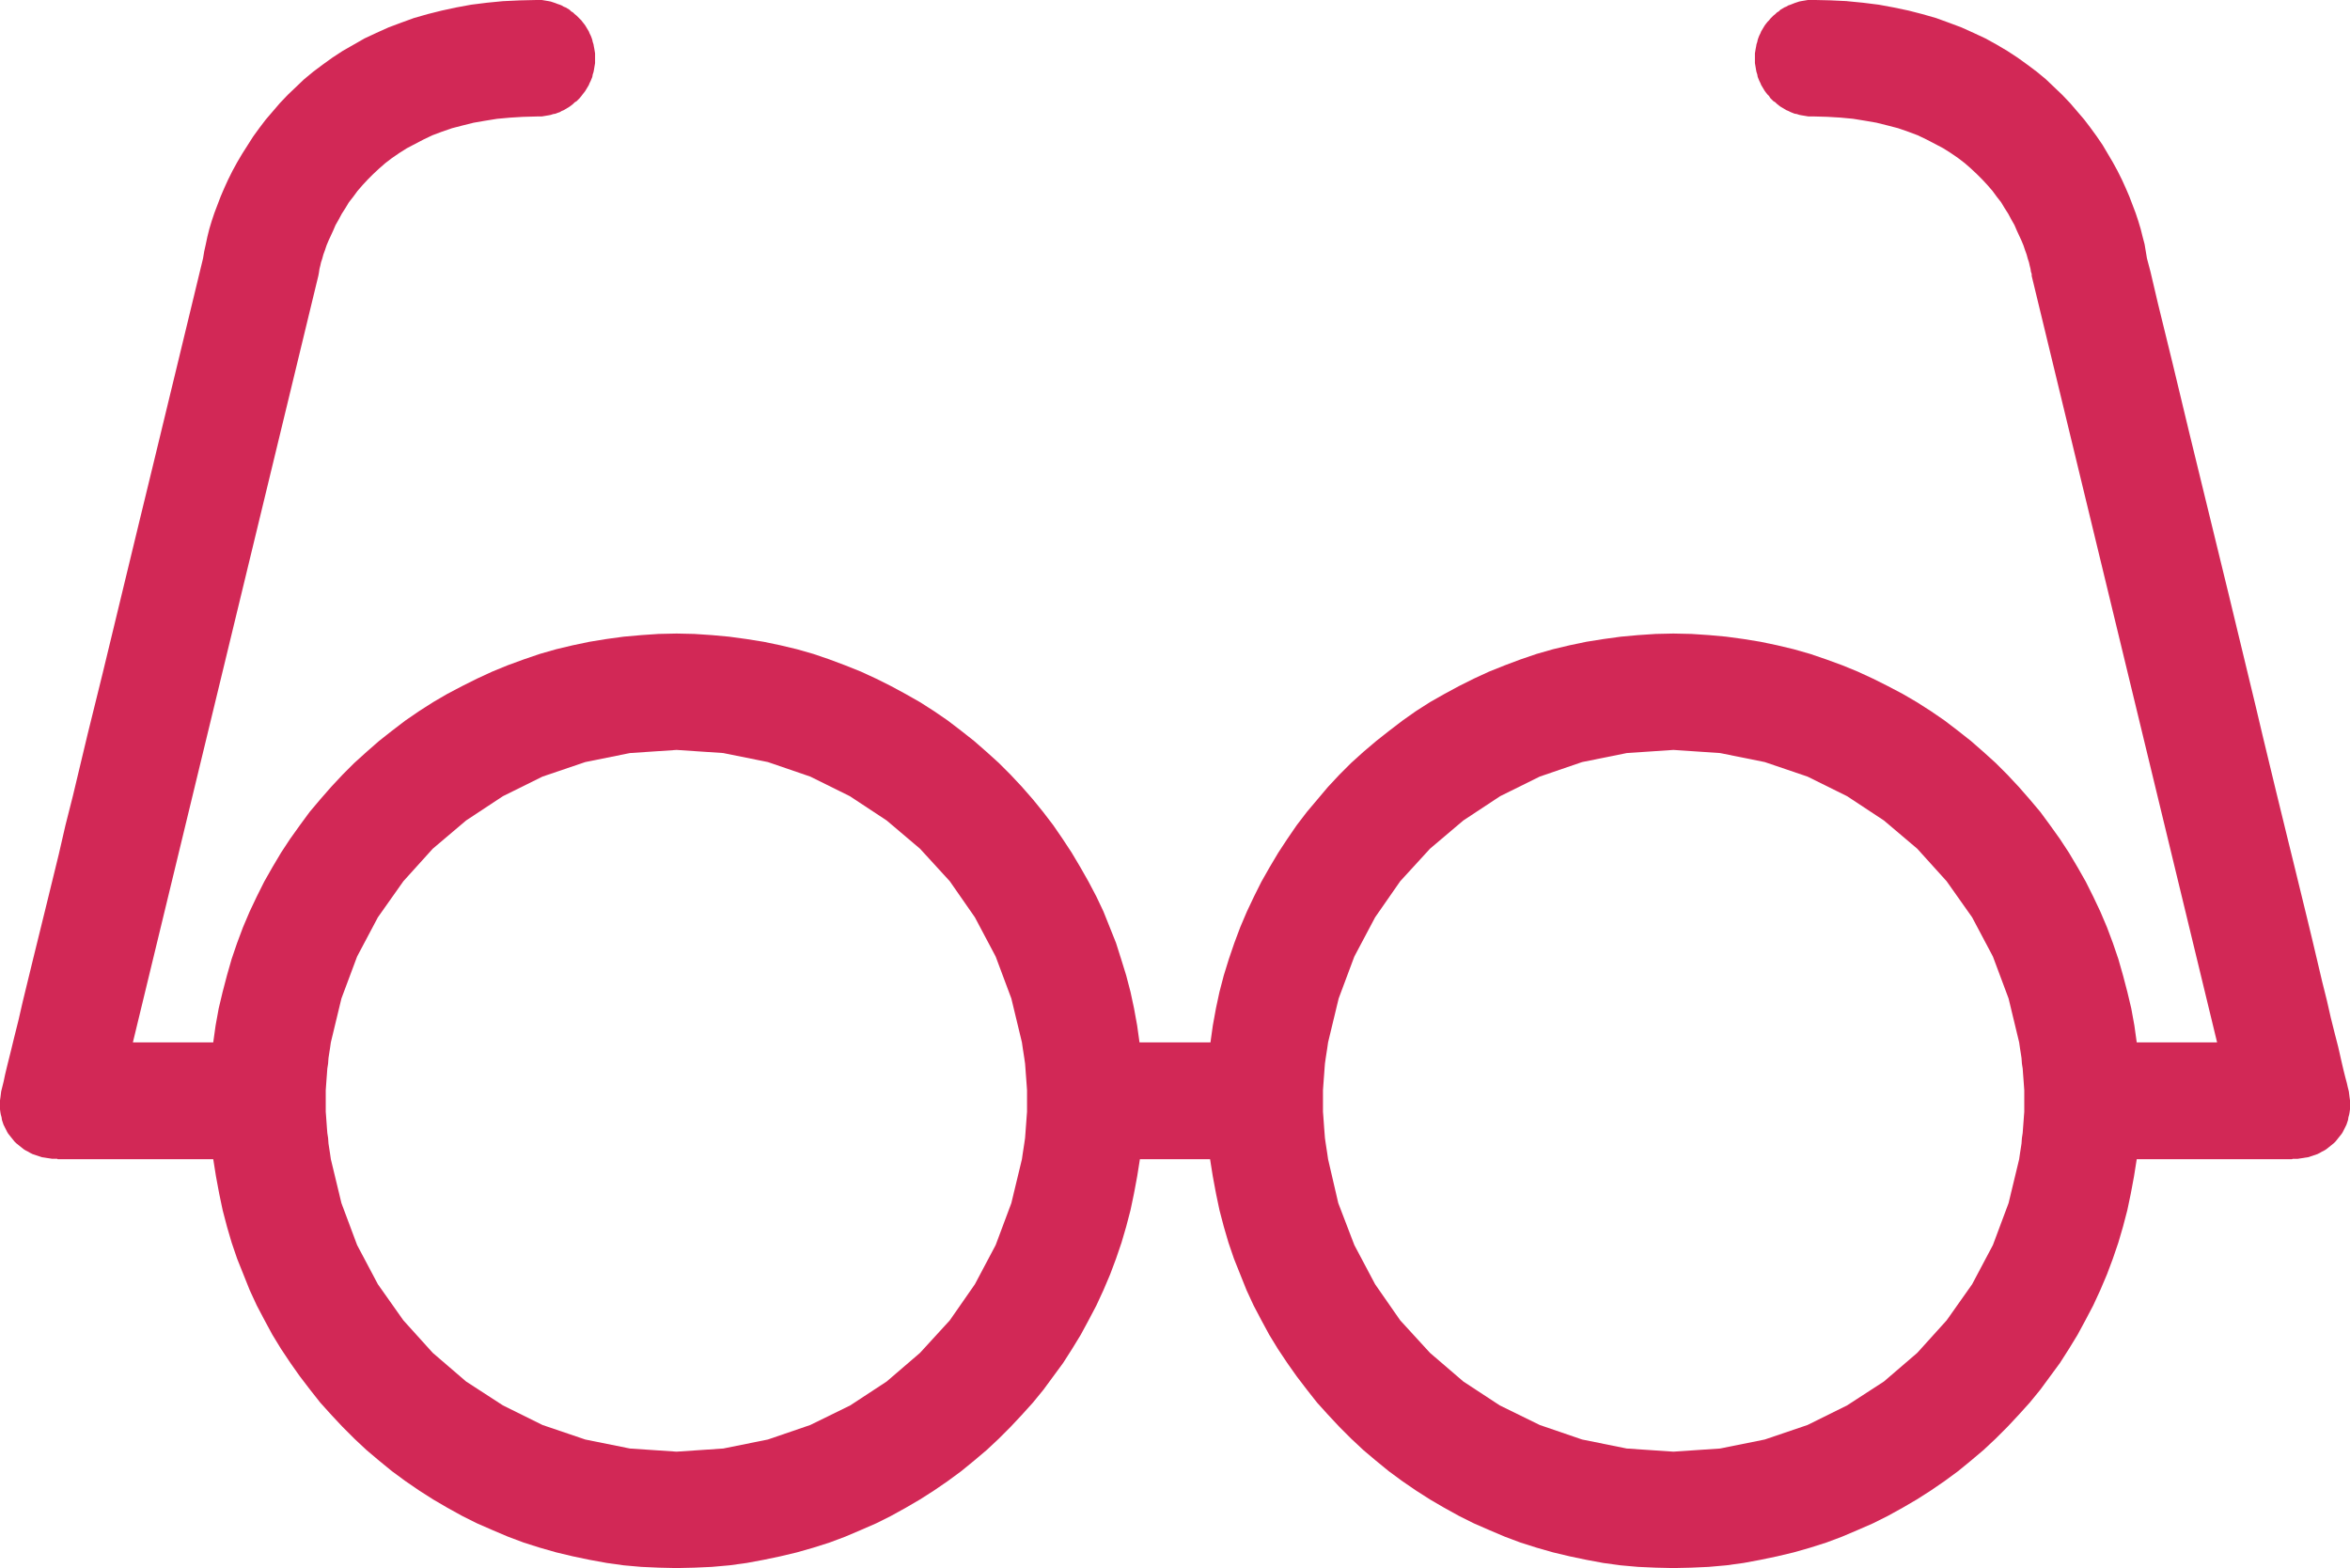 <svg fill="#D22856" xmlns="http://www.w3.org/2000/svg" width="59.95" height="40" viewBox="0 0 59.95 40"><path d="M47.12.03l.41.04.4.05.38.07.38.08.35.09.35.1.33.12.32.12.31.14.3.14.29.16.27.16.26.17.25.18.24.18.23.19.21.2.21.2.2.21.18.21.18.21.16.21.16.22.15.22.13.22.13.22.12.22.11.22.1.22.09.21.08.21.08.21.07.21.06.2.05.2.05.19.03.18.03.18.09.34.19.81.37 1.51.43 1.79 1 4.1.35 1.45.35 1.45.17.72.34 1.41.33 1.35.16.65.3 1.23.14.58.13.55.12.51.12.48.1.44.1.4.09.35.07.31.06.26.05.2.04.15.02.09.01.04.02.08.01.08.01.08.01.07V28.3l-.01.07-.01.06-.02.07-.01.07-.02.06-.02.06-.03.06-.03.06-.03.06-.03.05-.04.05-.04.05-.04.05-.04.05-.04.04-.05.04-.05.04-.05.04-.05.04-.05.03-.06.03-.05.03-.06.03-.06.02-.06.02-.06.02-.06.02-.07.01-.06.01-.07.01-.06.01h-.13l-.02.01h-3.96l-.07.44-.08.43-.09.43-.11.42-.12.41-.14.41-.15.4-.17.4-.18.39-.2.38-.2.37-.22.36-.23.36-.25.34-.25.34-.27.33-.28.31-.29.31-.3.3-.31.29-.32.27-.33.27-.34.25-.35.24-.36.23-.36.21-.38.21-.38.19-.39.17-.4.17-.4.15-.41.13-.42.12-.42.1-.43.09-.43.08-.44.06-.45.04-.45.02-.45.01-.45-.01-.45-.02-.45-.04-.44-.06-.43-.08-.43-.09-.42-.1-.42-.12-.41-.13-.4-.15-.4-.17-.39-.17-.38-.19-.38-.21-.36-.21-.36-.23-.35-.24-.34-.25-.33-.27-.32-.27-.31-.29-.3-.3-.29-.31-.28-.31-.26-.33-.26-.34-.24-.34-.24-.36-.22-.36-.2-.37-.2-.38-.18-.39-.16-.4-.16-.4-.14-.41-.12-.41-.11-.42-.09-.43-.08-.43-.07-.44h-1.79l-.07.44-.08.43-.09.43-.11.42-.12.41-.14.41-.15.4-.17.4-.18.39-.2.38-.2.37-.22.36-.23.36-.25.34-.25.34-.27.33-.28.31-.29.31-.3.3-.31.29-.32.27-.33.27-.34.25-.35.24-.36.23-.36.21-.38.21-.38.19-.39.17-.4.17-.4.15-.41.13-.42.12-.42.1-.43.09-.43.08-.44.06-.45.04-.45.02-.45.01-.45-.01-.45-.02-.45-.04-.43-.06-.44-.08-.43-.09-.42-.1-.42-.12-.41-.13-.4-.15-.4-.17-.39-.17-.38-.19-.38-.21-.36-.21-.36-.23-.35-.24-.34-.25-.33-.27-.32-.27-.31-.29-.3-.3-.29-.31-.28-.31-.26-.33-.26-.34-.24-.34-.24-.36-.22-.36-.2-.37-.2-.38-.18-.39-.16-.4-.16-.4-.14-.41-.12-.41-.11-.42-.09-.43-.08-.43-.07-.44H1.47l-.01-.01h-.13l-.06-.01-.07-.01-.06-.01-.07-.01-.06-.02-.06-.02-.06-.02-.06-.02-.06-.03-.05-.03-.06-.03-.05-.03-.05-.04-.05-.04-.05-.04-.05-.04-.04-.04-.04-.05-.04-.05-.04-.05-.04-.05-.03-.05-.03-.06-.03-.06-.03-.06-.02-.06-.02-.06-.01-.07-.02-.07-.01-.06L0 28.3V28.07L.01 28l.01-.08.01-.08.02-.08.01-.04.03-.12.04-.19.06-.25.08-.32.09-.37.11-.44.11-.48.27-1.11.31-1.26.34-1.39.17-.74.19-.75.37-1.55.39-1.58.57-2.36.37-1.53.35-1.44.61-2.52.66-2.73.03-.18.04-.18.04-.19.05-.2.06-.2.07-.21.08-.21.08-.21.09-.21.1-.22.11-.22.12-.22.13-.22.14-.22.14-.22.16-.22.16-.21.18-.21.18-.21.2-.21.21-.2.21-.2.23-.19.24-.18.25-.18.26-.17.28-.16.28-.16.3-.14.31-.14.32-.12.33-.12.35-.1.36-.09.37-.08.38-.07.4-.05.41-.04.43-.02.44-.01h.12l.06.01.06.01.06.01.05.01.06.02.06.02.05.02.06.02.05.02.05.03.05.02.05.03.05.03.04.04.05.03.04.04.05.04.04.04.04.04.04.04.03.04.04.05.03.04.03.05.03.05.03.05.02.05.03.06.02.05.02.06.01.05.02.06.01.06.01.05.01.06.01.06v.25l-.01.06-.01.06-.01.06-.01.05-.02.06-.01.06-.02.05-.02.05-.03.06-.02.05-.03.05-.03.05-.03.05-.03.04-.04.05-.03.04-.04.05-.04.04-.04.04-.05.03-.04.04-.05.04-.04.03-.05.03-.05.03-.05.03-.05.02-.05.03-.06.02-.05.02-.06.01-.06.02-.05.01-.06.01-.06.01-.06.01h-.12l-.36.01-.33.02-.33.03-.31.05-.29.05-.28.07-.27.07-.26.09-.24.09-.23.11-.21.11-.21.11-.19.12-.19.13-.17.13-.16.14-.15.14-.14.14-.13.14-.13.15-.11.15-.11.14-.09.15-.09.14-.08.15-.08.14-.06.14-.06.13-.06.13-.05.12-.04.12-.04.11-.03.11-.03.09-.02.09-.02.08-.01.07-.01.06-.01.05-.01.04-4.72 19.51h2.05l.06-.43.08-.44.1-.42.11-.42.12-.42.14-.41.15-.4.17-.4.18-.38.19-.38.21-.37.22-.37.23-.35.25-.35.25-.34.27-.32.28-.32.29-.31.3-.3.31-.28.32-.28.33-.26.34-.26.35-.24.36-.23.36-.21.38-.2.38-.19.39-.18.39-.16.41-.15.41-.14.42-.12.42-.1.43-.09.43-.07.44-.06.45-.04.44-.03.46-.01.45.01.45.03.44.04.44.06.44.07.43.09.42.1.42.12.41.14.4.15.4.16.39.18.38.19.37.2.37.21.36.23.35.24.34.26.33.26.32.28.31.28.3.3.29.31.28.32.26.32.26.34.24.35.23.35.22.37.21.37.2.38.18.38.16.4.16.4.13.41.13.42.11.42.09.42.08.44.06.43h1.81l.06-.43.08-.44.09-.42.11-.42.13-.42.14-.41.15-.4.17-.4.18-.38.19-.38.21-.37.22-.37.23-.35.24-.35.26-.34.27-.32.27-.32.29-.31.3-.3.31-.28.33-.28.33-.26.34-.26.34-.24.36-.23.37-.21.37-.2.38-.19.39-.18.4-.16.4-.15.41-.14.42-.12.42-.1.43-.09.44-.07.44-.06.44-.04.45-.03.45-.01.46.01.45.03.44.04.44.06.43.07.43.09.42.1.42.12.41.14.41.15.39.16.39.18.38.19.38.2.36.21.36.23.35.24.34.26.33.26.32.28.31.28.3.3.29.31.28.32.27.32.25.34.25.35.23.35.22.37.21.37.19.38.18.38.17.4.15.4.14.41.12.42.11.42.1.42.08.44.06.43h2.05L51.84 7.08l-.01-.04v-.05l-.02-.06-.01-.07-.02-.08-.02-.09-.03-.09-.03-.11-.04-.11-.04-.12-.05-.12-.06-.13-.06-.13-.06-.14-.08-.14-.08-.15-.09-.14-.09-.15-.11-.14-.11-.15-.13-.15-.13-.14-.14-.14-.15-.14-.16-.14-.17-.13-.19-.13-.19-.12-.21-.11-.21-.11-.23-.11-.24-.09-.26-.09-.27-.07-.28-.07-.29-.05-.31-.05-.32-.03-.34-.02-.36-.01h-.12l-.06-.01-.06-.01-.06-.01-.05-.01-.06-.02-.06-.01-.05-.02-.05-.02-.06-.03-.05-.02-.05-.03-.05-.03-.05-.03-.04-.03-.05-.04-.04-.04-.05-.03-.04-.04-.04-.04-.03-.05-.04-.04-.04-.05-.03-.04-.03-.05-.03-.05-.03-.05-.02-.05-.03-.06-.02-.05-.02-.05-.01-.06-.02-.06-.01-.05-.01-.06-.01-.06-.01-.06v-.25l.01-.06.01-.06.01-.05.01-.06.02-.06.01-.05.02-.06.02-.05.03-.06.02-.05.03-.05.03-.05.03-.05.03-.04.04-.05.04-.04.03-.04.04-.04.04-.04.05-.04.04-.04.05-.03.04-.04.05-.03.05-.03.05-.02.05-.03.06-.02.05-.02.05-.02.06-.02.06-.02.05-.01.06-.01.06-.01.06-.01h.12l.44.01.43.02zm-7.84 19.78l-1.01.5-.94.62-.85.72-.76.83-.64.92-.53 1-.4 1.07-.27 1.12-.02.14-.02.13-.02.13-.02.14-.01.13-.01.14-.01.13-.01.14-.01.14v.55l.01.13.01.14.01.14.01.13.01.13.02.14.02.13.02.13.02.14.26 1.12.41 1.07.53 1 .64.92.76.83.85.73.93.61 1.02.5 1.08.37 1.14.23 1.19.08 1.19-.08 1.14-.23 1.09-.37 1.01-.5.94-.61.85-.73.75-.83.65-.92.53-1 .4-1.07.27-1.12.02-.14.02-.13.02-.13.01-.14.02-.13.01-.14.01-.13.01-.14.01-.13v-.55l-.01-.14-.01-.14-.01-.13-.01-.14-.02-.13-.01-.14-.02-.13-.02-.13-.02-.14-.27-1.12-.4-1.07-.53-1-.65-.92-.75-.83-.85-.72-.94-.62-1.01-.5-1.09-.37-1.14-.23-1.19-.08-1.19.08-1.14.23-1.08.37zm-24.35-.37l-1.09.37-1.01.5-.94.62-.85.72-.75.83-.65.92-.53 1-.4 1.07-.27 1.12-.02.14-.02.13-.02.13-.01.14-.02.13-.01.14-.01.13-.01.14-.01.14v.55l.01.13.01.14.01.14.01.13.02.13.01.14.02.13.02.13.02.14.27 1.12.4 1.07.53 1 .65.92.75.83.85.73.94.61 1.01.5 1.09.37 1.14.23 1.19.08 1.19-.08 1.14-.23 1.08-.37 1.02-.5.93-.61.85-.73.76-.83.64-.92.53-1 .4-1.07.27-1.12.02-.14.02-.13.02-.13.02-.14.01-.13.01-.14.01-.13.01-.14.01-.13v-.55l-.01-.14-.01-.14-.01-.13-.01-.14-.01-.13-.02-.14-.02-.13-.02-.13-.02-.14-.27-1.12-.4-1.07-.53-1-.64-.92-.76-.83-.85-.72-.94-.62-1.01-.5-1.08-.37-1.14-.23-1.19-.08-1.19.08-1.14.23z"/></svg>